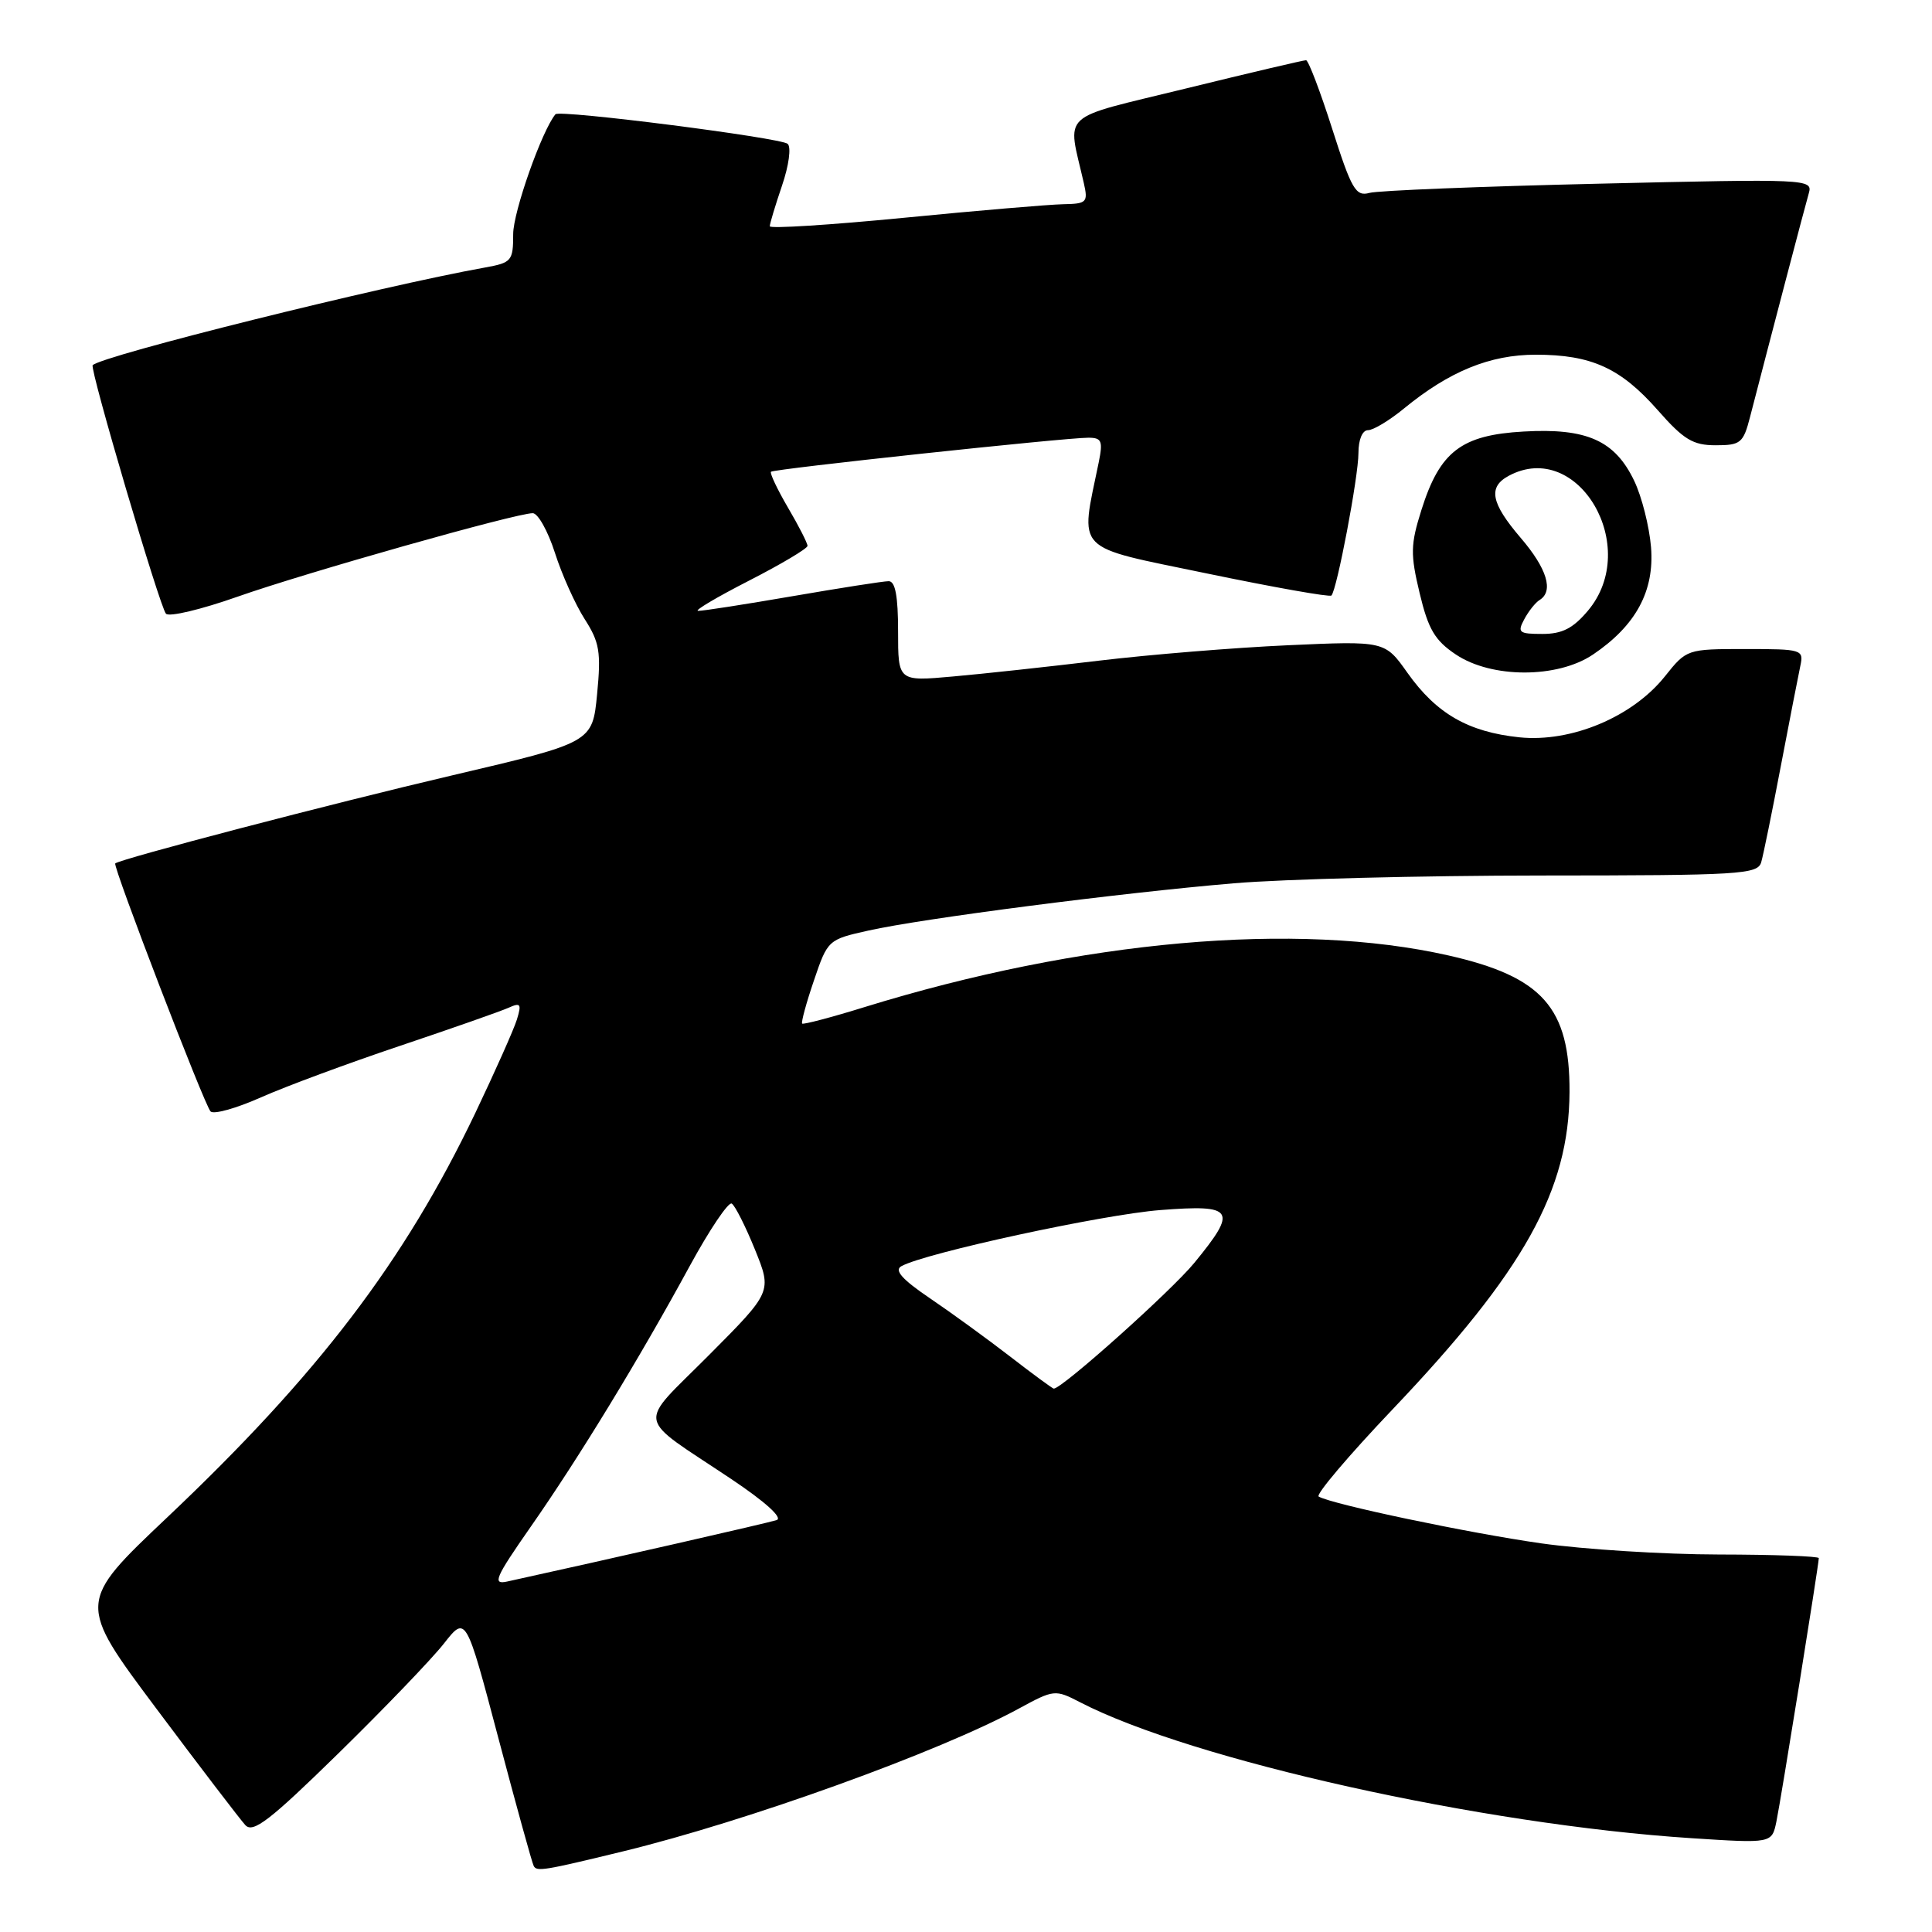<?xml version="1.0" encoding="UTF-8" standalone="no"?>
<!DOCTYPE svg PUBLIC "-//W3C//DTD SVG 1.1//EN" "http://www.w3.org/Graphics/SVG/1.1/DTD/svg11.dtd" >
<svg xmlns="http://www.w3.org/2000/svg" xmlns:xlink="http://www.w3.org/1999/xlink" version="1.1" viewBox="0 0 256 256">
 <g >
 <path fill="currentColor"
d=" M 82.50 245.33 C 99.03 241.31 124.46 232.14 135.03 226.38 C 139.65 223.87 139.82 223.85 143.10 225.55 C 157.93 233.22 196.38 241.77 224.14 243.57 C 234.78 244.26 234.78 244.26 235.38 241.38 C 235.99 238.45 241.00 207.29 241.00 206.46 C 241.00 206.21 235.04 205.99 227.75 205.98 C 220.46 205.97 209.86 205.30 204.20 204.50 C 194.59 203.13 176.48 199.33 174.73 198.30 C 174.30 198.06 178.71 192.86 184.52 186.75 C 201.95 168.43 207.90 157.75 207.97 144.70 C 208.02 133.52 204.39 129.42 191.92 126.60 C 171.80 122.05 143.26 124.58 114.54 133.45 C 110.16 134.81 106.45 135.78 106.29 135.63 C 106.14 135.47 106.83 132.90 107.85 129.92 C 109.67 124.55 109.73 124.49 115.09 123.30 C 122.23 121.70 148.46 118.31 163.50 117.04 C 170.10 116.48 188.41 116.02 204.18 116.01 C 230.64 116.00 232.90 115.86 233.37 114.25 C 233.65 113.29 234.82 107.55 235.97 101.50 C 237.12 95.45 238.29 89.49 238.55 88.25 C 239.02 86.07 238.80 86.00 231.27 86.00 C 223.54 86.00 223.48 86.02 220.61 89.62 C 216.32 95.00 208.20 98.40 201.34 97.70 C 194.55 96.99 190.34 94.57 186.50 89.16 C 183.50 84.92 183.50 84.92 170.63 85.50 C 163.55 85.82 152.30 86.74 145.63 87.54 C 138.96 88.34 130.24 89.29 126.25 89.64 C 119.00 90.29 119.00 90.29 119.00 83.65 C 119.00 78.99 118.63 77.00 117.75 77.01 C 117.06 77.01 111.33 77.91 105.00 79.00 C 98.67 80.09 93.05 80.97 92.50 80.94 C 91.95 80.92 94.99 79.12 99.25 76.94 C 103.51 74.76 107.00 72.68 107.00 72.33 C 107.00 71.97 105.84 69.69 104.41 67.26 C 102.99 64.83 101.98 62.69 102.16 62.51 C 102.55 62.13 141.08 58.00 144.21 58.00 C 145.98 58.00 146.16 58.43 145.59 61.25 C 143.11 73.35 142.07 72.28 159.89 75.98 C 168.76 77.82 176.19 79.14 176.42 78.91 C 177.15 78.17 180.00 63.16 180.00 60.04 C 180.00 58.25 180.52 57.00 181.27 57.00 C 181.97 57.00 184.11 55.71 186.02 54.14 C 192.03 49.21 197.42 47.00 203.49 47.00 C 210.87 47.00 214.74 48.76 219.67 54.36 C 223.10 58.26 224.33 59.00 227.34 59.00 C 230.64 59.00 231.00 58.71 231.89 55.25 C 234.63 44.66 239.19 27.27 239.68 25.59 C 240.22 23.72 239.50 23.69 211.87 24.34 C 196.27 24.70 182.58 25.25 181.46 25.56 C 179.64 26.06 179.09 25.11 176.52 17.06 C 174.93 12.08 173.37 7.99 173.06 7.98 C 172.75 7.97 165.60 9.65 157.16 11.72 C 140.07 15.91 141.43 14.65 143.61 24.25 C 144.19 26.82 144.01 27.00 140.87 27.06 C 139.01 27.10 129.51 27.90 119.75 28.86 C 109.99 29.81 102.00 30.32 102.00 29.98 C 102.00 29.64 102.73 27.22 103.62 24.60 C 104.53 21.94 104.86 19.50 104.37 19.06 C 103.46 18.25 74.11 14.50 73.60 15.14 C 71.79 17.33 68.00 28.09 68.00 31.01 C 68.00 34.58 67.80 34.81 64.25 35.45 C 50.49 37.92 13.56 47.11 12.28 48.39 C 11.85 48.82 21.17 80.42 21.99 81.32 C 22.41 81.78 26.67 80.76 31.46 79.07 C 40.44 75.90 68.36 68.00 70.59 68.00 C 71.28 68.00 72.60 70.36 73.53 73.25 C 74.45 76.14 76.23 80.09 77.47 82.03 C 79.44 85.10 79.66 86.39 79.12 91.97 C 78.50 98.38 78.50 98.38 60.00 102.72 C 43.90 106.49 15.93 113.81 15.27 114.41 C 14.91 114.75 27.08 146.42 27.90 147.27 C 28.31 147.70 31.31 146.86 34.57 145.41 C 37.83 143.96 46.12 140.89 53.00 138.58 C 59.88 136.27 66.34 134.00 67.37 133.54 C 68.99 132.81 69.13 133.01 68.49 135.10 C 68.08 136.42 65.59 142.00 62.97 147.50 C 53.58 167.14 42.17 182.12 22.17 201.05 C 10.22 212.36 10.22 212.36 20.74 226.43 C 26.53 234.17 31.83 241.10 32.51 241.84 C 33.53 242.94 35.75 241.23 44.83 232.34 C 50.92 226.38 57.21 219.83 58.82 217.78 C 61.74 214.06 61.74 214.06 66.03 230.28 C 68.39 239.20 70.50 246.84 70.72 247.25 C 71.13 248.02 72.04 247.87 82.50 245.33 Z  M 211.08 86.73 C 216.77 82.89 219.24 78.31 218.77 72.50 C 218.54 69.75 217.54 65.79 216.54 63.71 C 213.99 58.37 210.25 56.70 201.90 57.18 C 193.63 57.64 190.79 59.82 188.35 67.56 C 186.90 72.16 186.87 73.42 188.11 78.60 C 189.25 83.37 190.12 84.86 192.90 86.72 C 197.64 89.90 206.36 89.91 211.08 86.73 Z  M 70.34 202.28 C 76.71 193.16 84.71 180.04 91.40 167.74 C 94.02 162.93 96.53 159.21 96.96 159.48 C 97.40 159.75 98.78 162.48 100.03 165.56 C 102.30 171.16 102.30 171.16 93.94 179.56 C 84.35 189.20 84.02 187.37 96.91 195.99 C 101.41 199.00 103.76 201.13 102.91 201.42 C 101.80 201.79 80.56 206.63 67.21 209.56 C 65.20 210.00 65.60 209.08 70.34 202.28 Z  M 133.85 179.75 C 130.82 177.41 126.03 173.93 123.21 172.02 C 119.55 169.54 118.46 168.32 119.43 167.78 C 122.53 166.04 146.12 160.93 153.75 160.34 C 163.57 159.58 164.03 160.29 158.25 167.34 C 155.22 171.04 140.74 184.00 139.63 184.00 C 139.48 184.00 136.87 182.09 133.85 179.75 Z  M 201.97 82.06 C 202.54 80.99 203.46 79.83 204.01 79.50 C 205.90 78.33 204.99 75.34 201.50 71.27 C 197.54 66.64 197.14 64.53 199.93 63.04 C 209.11 58.13 217.51 72.48 210.41 80.92 C 208.44 83.26 207.00 84.00 204.38 84.00 C 201.27 84.00 201.03 83.81 201.97 82.06 Z "/>
</g>
</svg>